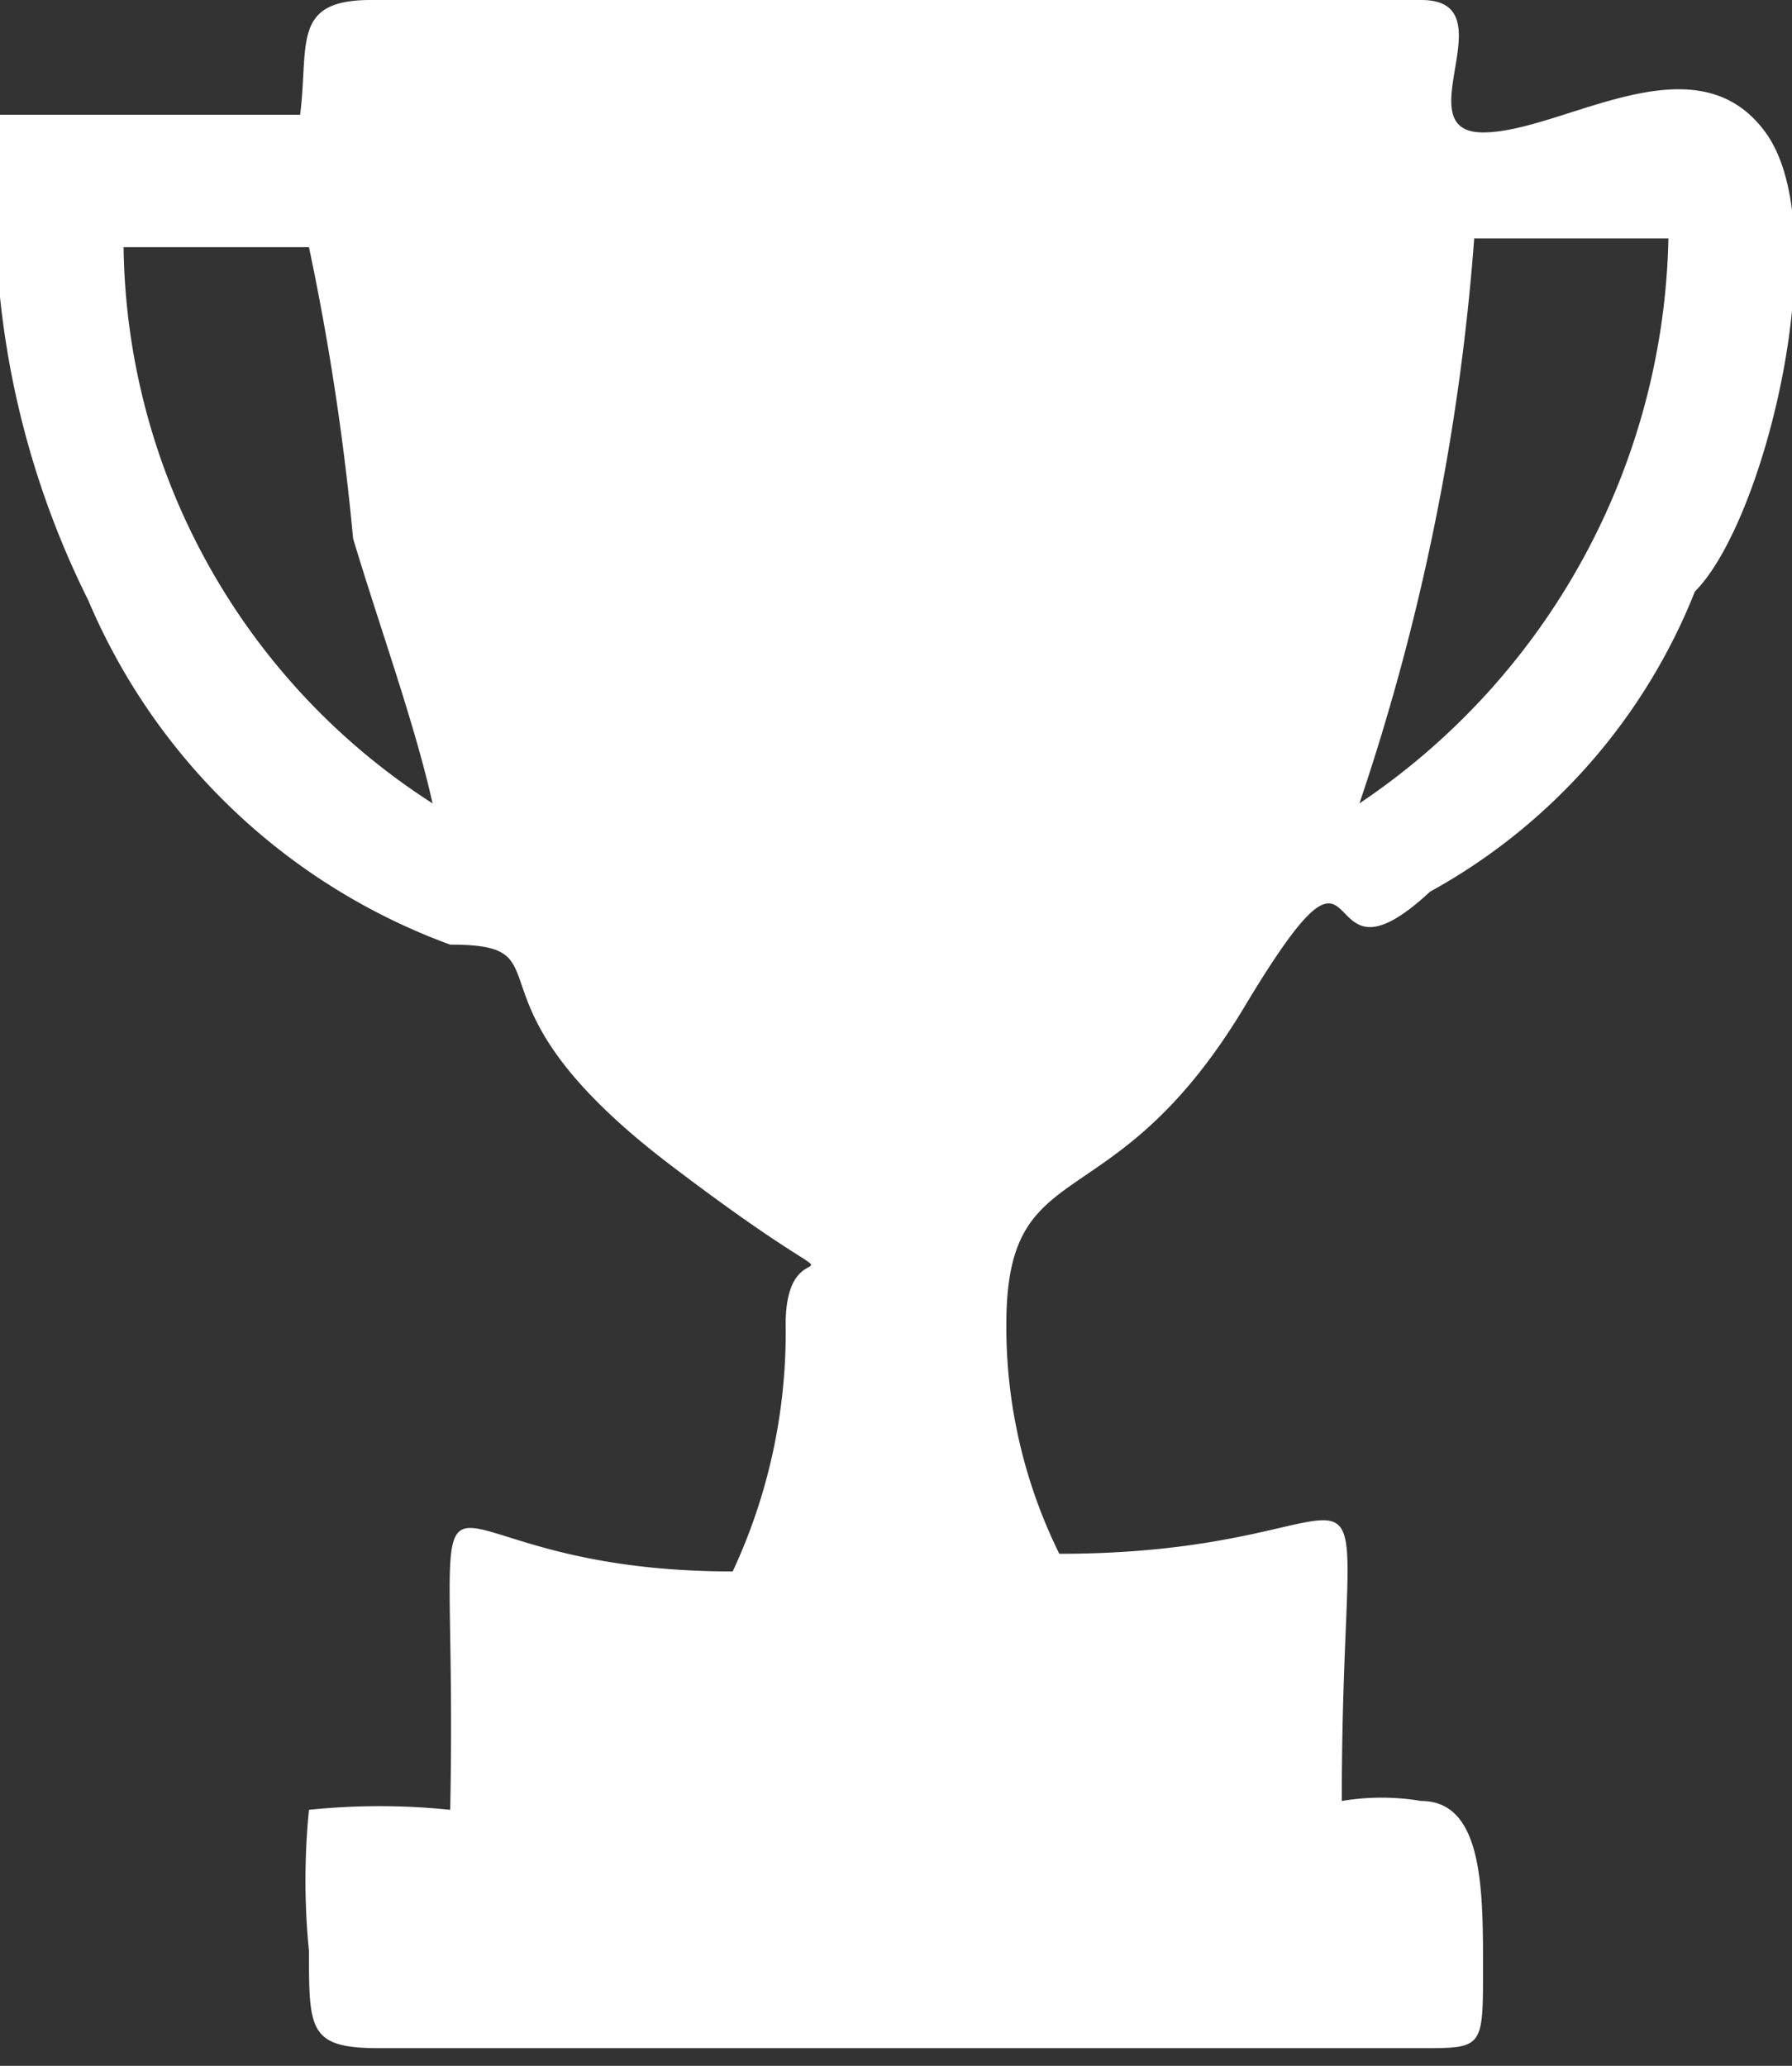 <svg xmlns="http://www.w3.org/2000/svg" viewBox="0 0 2.03 2.34"><rect x="0" y="0" width="2.03" height="2.34" fill="#333333" stroke="none"/><defs><style>.cls-1{fill:#fff;fill-rule:evenodd;}</style></defs><g id="Layer_2" data-name="Layer 2"><g id="Layer_1-2" data-name="Layer 1"><path class="cls-1" d="M.49.91C.47.82.43.71.4.61A2.88,2.88,0,0,0,.35.28H.14A.76.76,0,0,0,.49.91m1.05,0A.79.79,0,0,0,1.89.27H1.67A2.6,2.6,0,0,1,1.54.91ZM.34.13H0A1,1,0,0,0,.1.68a.71.71,0,0,0,.41.39c.14,0,0,.06.25.25s.13.05.13.18a.64.64,0,0,1-.06.28c-.39,0-.31-.22-.32.27a.78.78,0,0,0-.16,0,.81.81,0,0,0,0,.16c0,.09,0,.11.08.11H1.61c.07,0,.07,0,.07-.09s0-.19-.07-.19a.27.27,0,0,0-.09,0c0-.47.08-.28-.32-.28a.58.58,0,0,1-.06-.26c0-.2.12-.11.27-.36s.07,0,.21-.13a.67.67,0,0,0,.3-.34C2,.59,2.08.26,2,.15s-.23,0-.32,0S1.71,0,1.61,0H.42C.33,0,.35.05.34.13Z"/></g></g></svg>